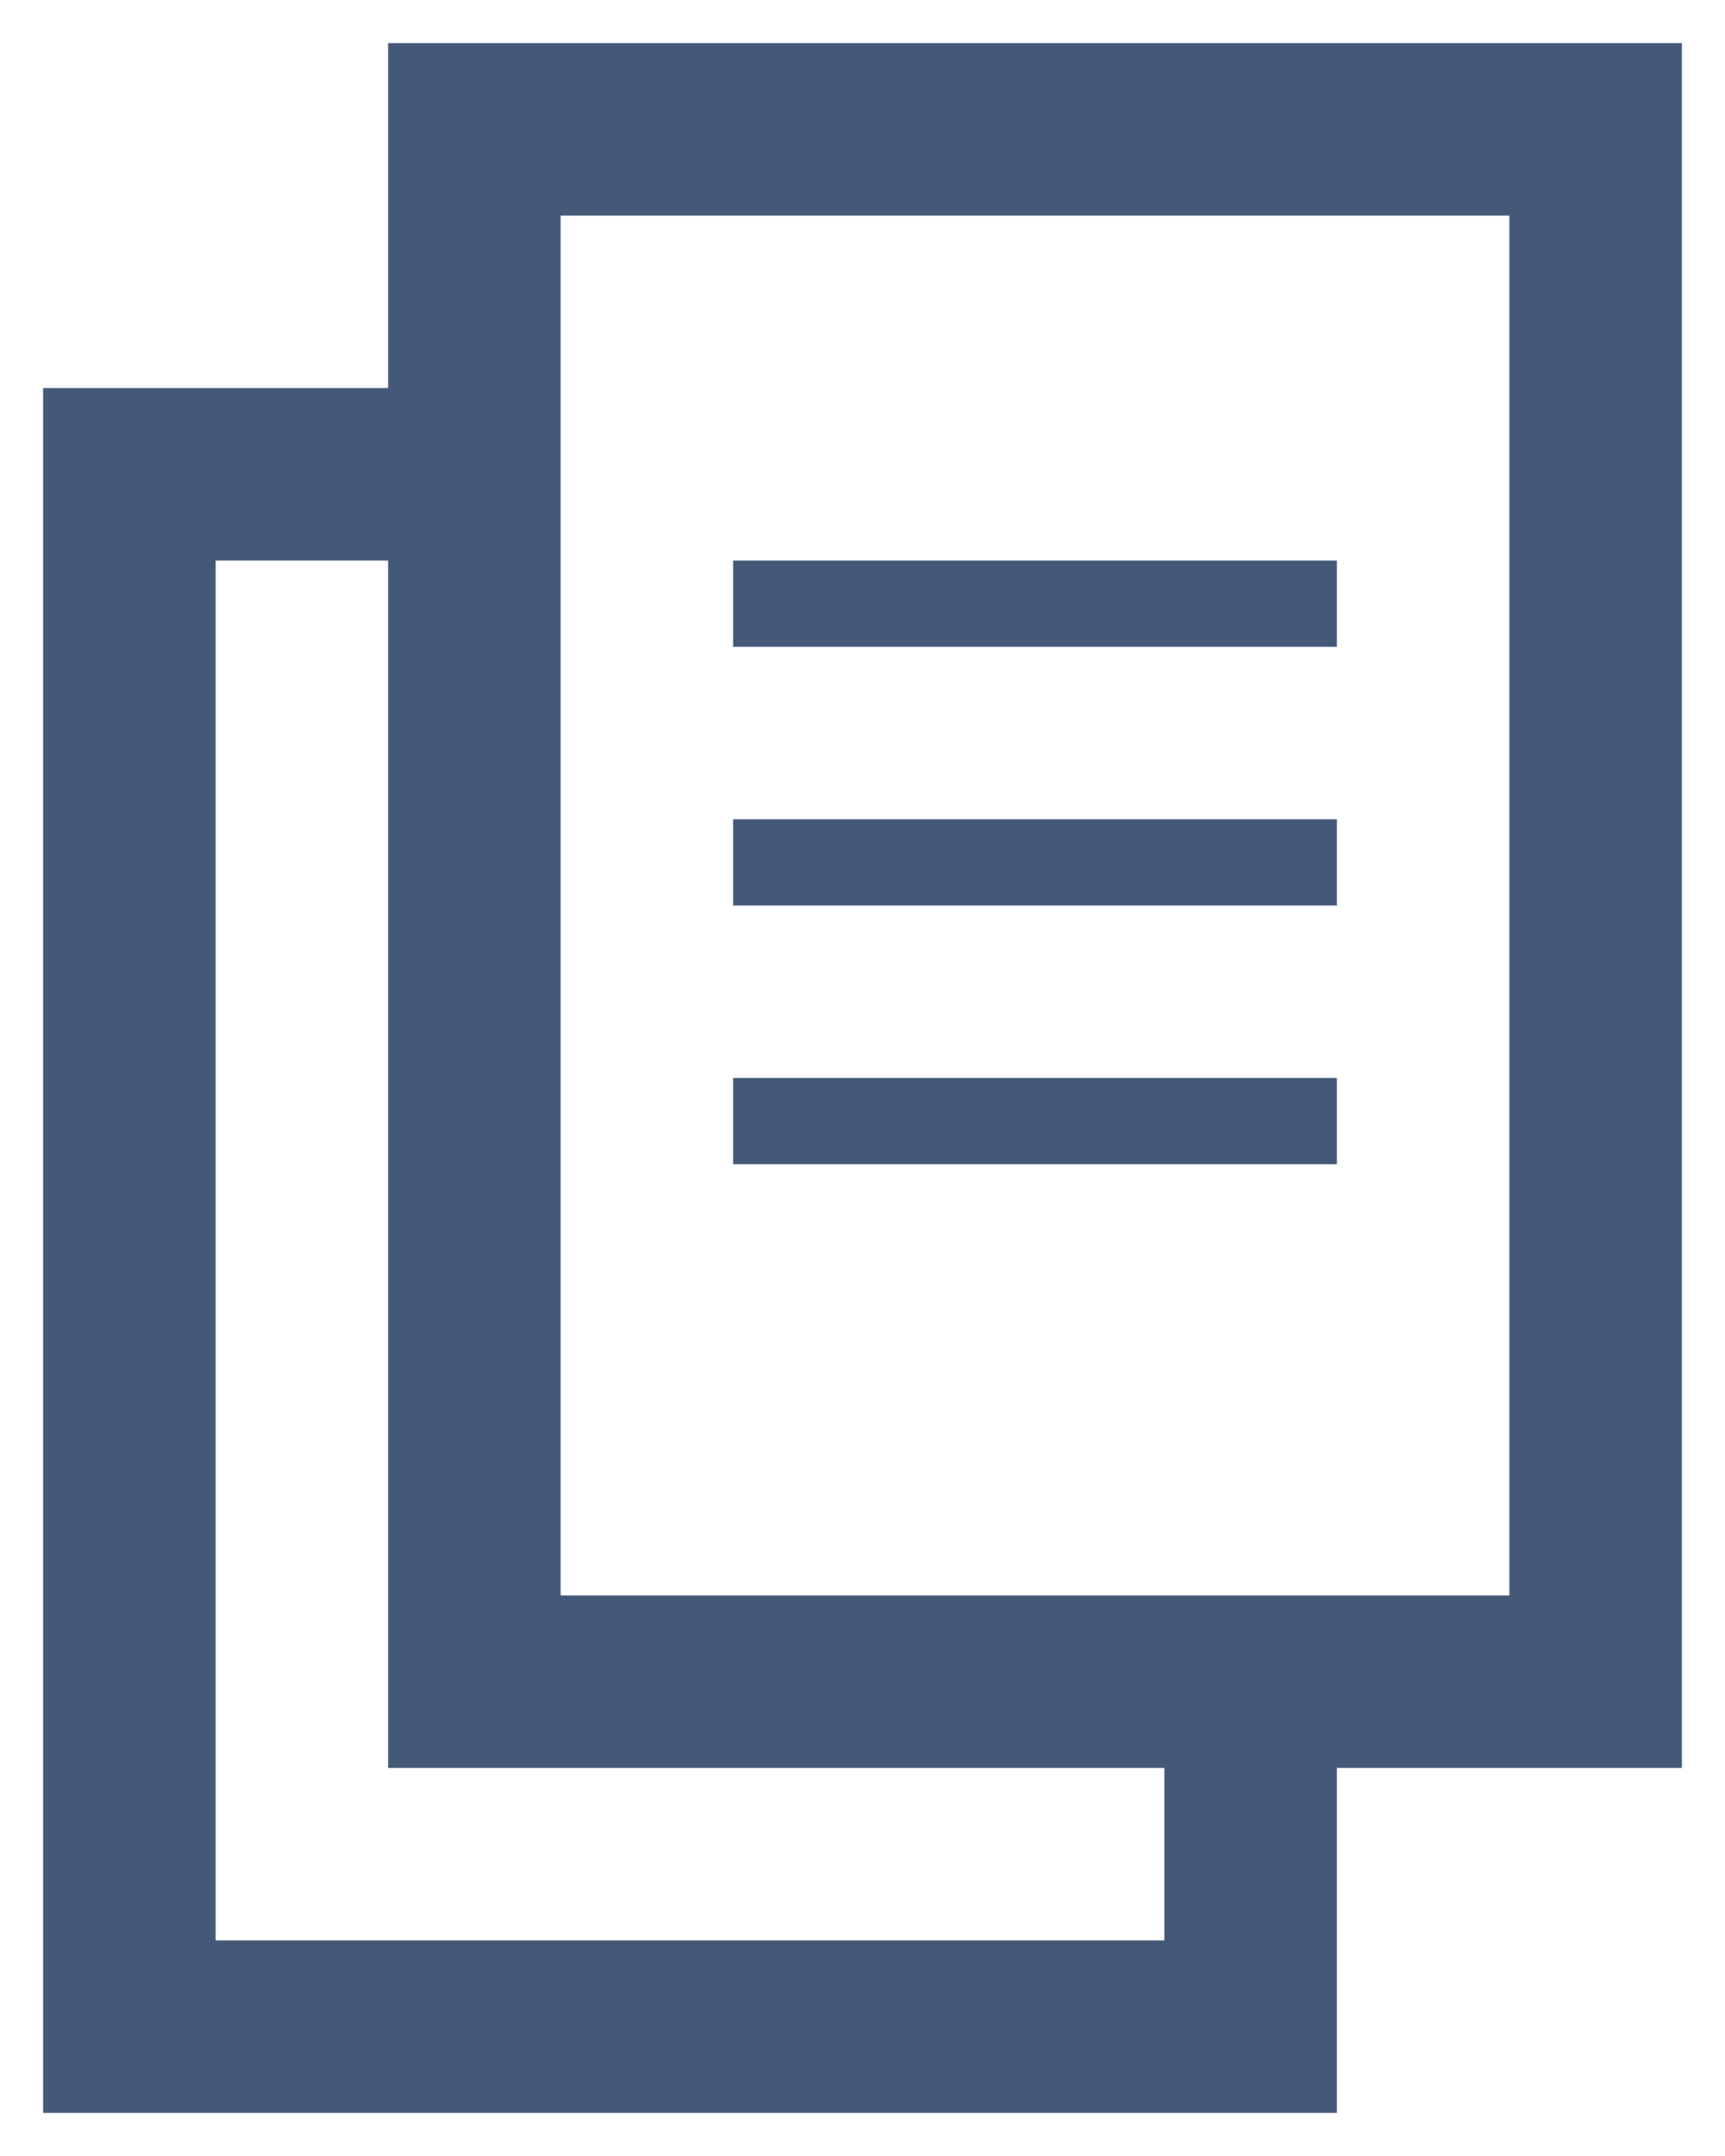 <?xml version="1.0" encoding="utf-8"?>
<!-- Generator: Adobe Illustrator 16.0.0, SVG Export Plug-In . SVG Version: 6.00 Build 0)  -->
<!DOCTYPE svg PUBLIC "-//W3C//DTD SVG 1.1//EN" "http://www.w3.org/Graphics/SVG/1.1/DTD/svg11.dtd">
<svg version="1.1" id="Layer_1" xmlns="http://www.w3.org/2000/svg" xmlns:xlink="http://www.w3.org/1999/xlink" x="0px" y="0px"
	 width="20px" height="25px" viewBox="0 0 20 25" enable-background="new 0 0 20 25" xml:space="preserve">
<g>
	<g>
		<path fill-rule="evenodd" clip-rule="evenodd" fill="#445978" d="M15.5,9.5h-7v1h7V9.5z M15.5,6.5h-7v1h7V6.5z M4.5,0.5v4h-4v20
			h15v-4h4v-20H4.5z M13.5,22.5h-11v-16h2v14h9V22.5z M17.5,18.5h-11v-16h11V18.5z M15.5,12.5h-7v1h7V12.5z"/>
	</g>
</g>
</svg>
